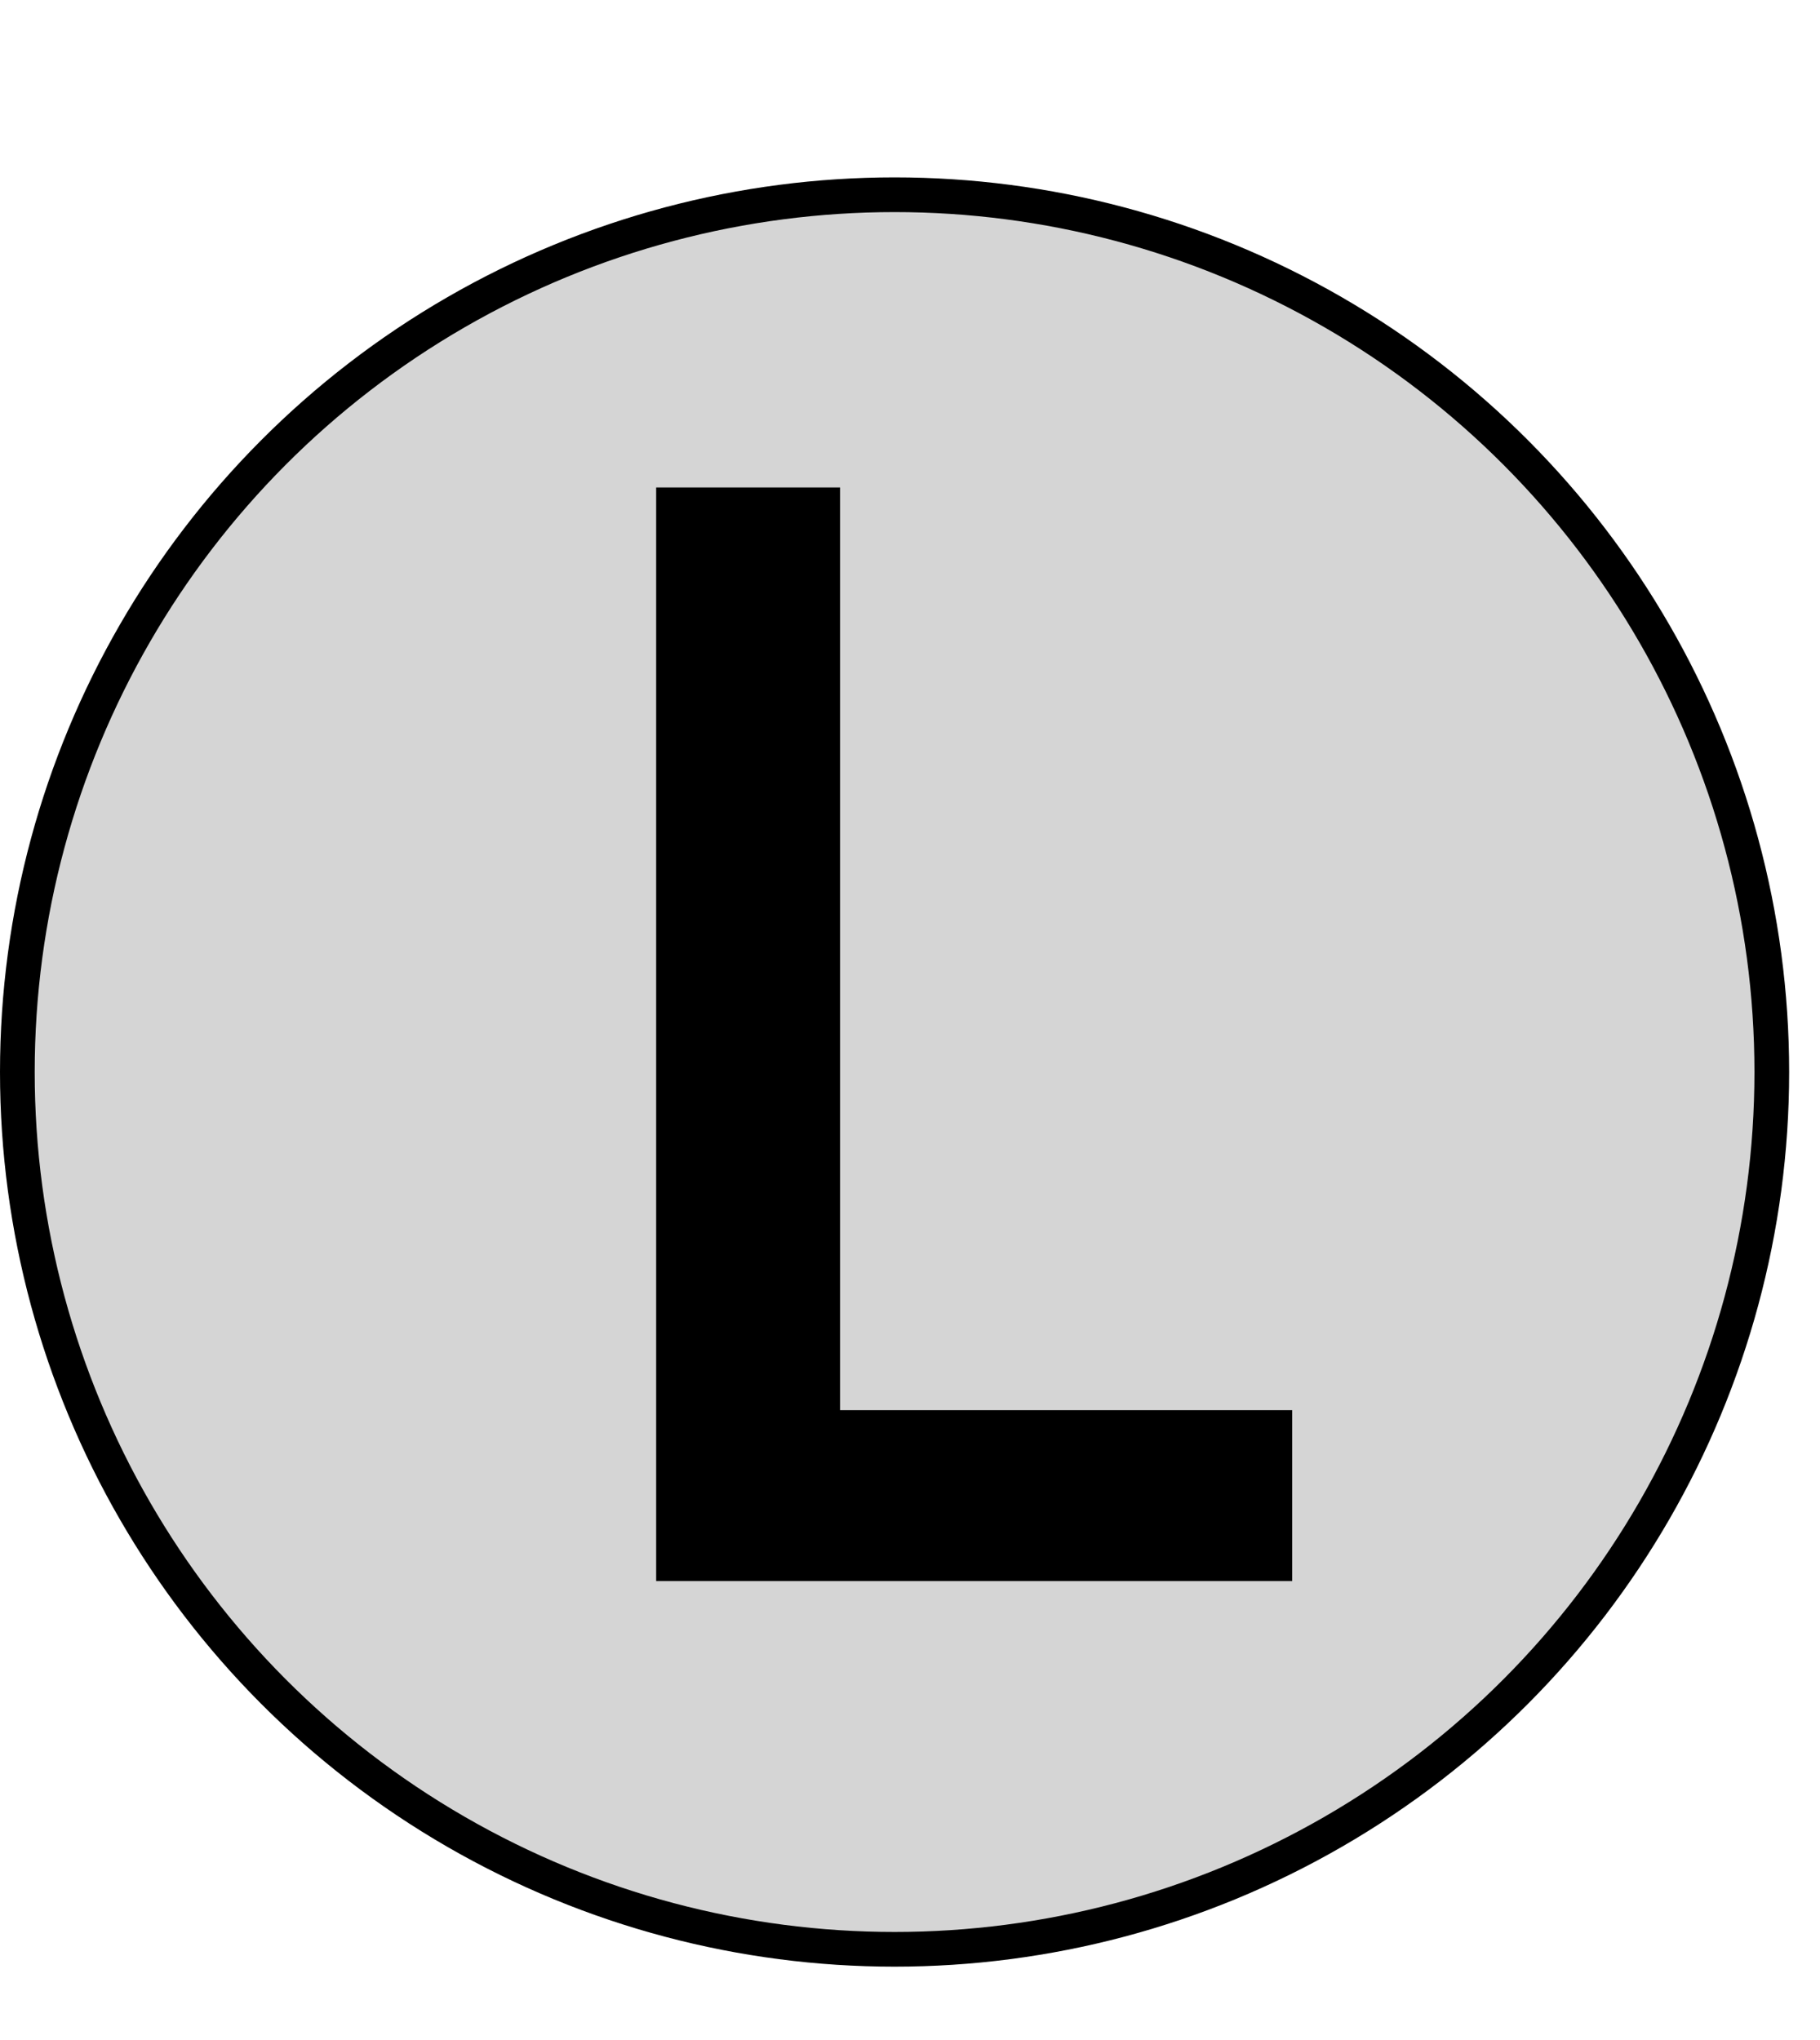 <svg width="472" height="529" viewBox="0 0 472 529" fill="none" xmlns="http://www.w3.org/2000/svg">
<circle cx="232" cy="278" r="227.5" fill="#C9C9C9" fill-opacity="0.788" stroke="black" stroke-width="9"/>
<path d="M170.169 126.412H217.864V365.683H335.115V410H170.169V126.412Z" fill="black"/>
</svg>

